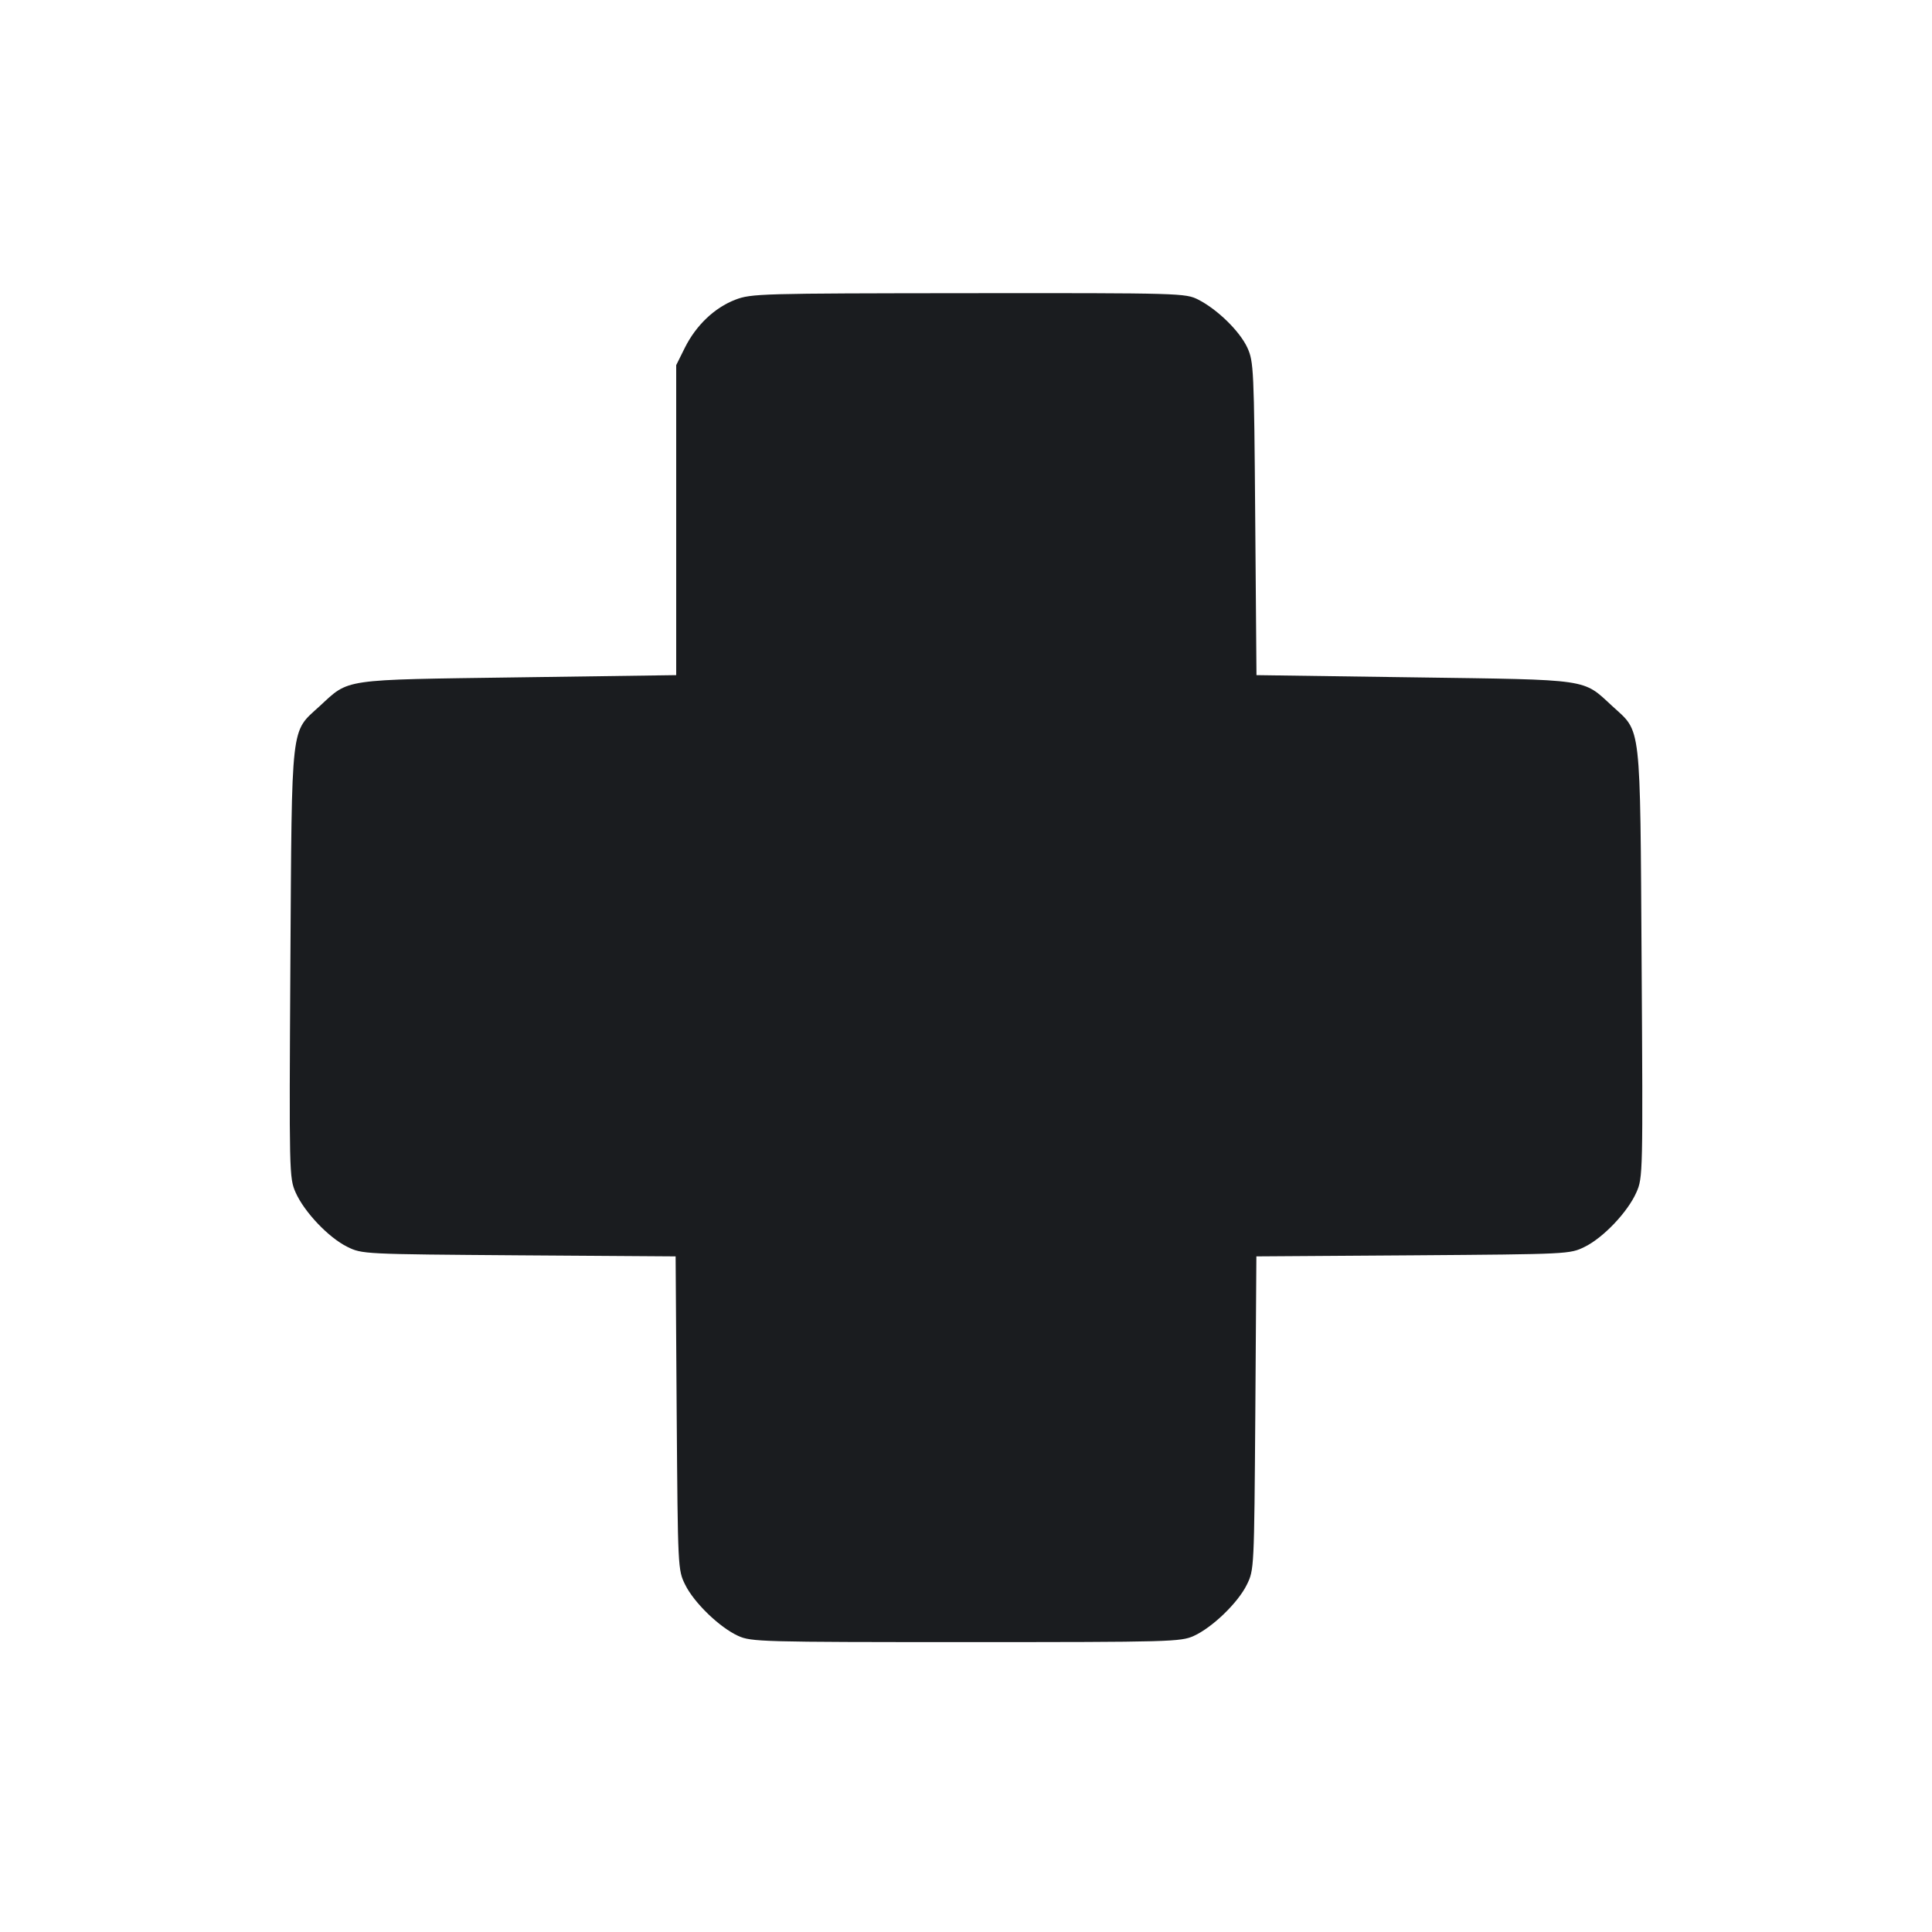 <svg width="20" height="20" viewBox="0 0 20 20" fill="none" xmlns="http://www.w3.org/2000/svg"><path d="M7.611 3.103 C 7.396 3.186,7.205 3.368,7.089 3.601 L 7.000 3.780 7.000 5.384 L 7.000 6.989 5.363 7.012 C 3.519 7.038,3.621 7.023,3.308 7.311 C 3.006 7.588,3.022 7.447,3.006 9.970 C 2.993 12.149,2.994 12.193,3.060 12.344 C 3.150 12.547,3.402 12.812,3.595 12.907 C 3.749 12.983,3.760 12.983,5.372 12.995 L 6.994 13.006 7.005 14.628 C 7.017 16.240,7.017 16.251,7.093 16.405 C 7.185 16.592,7.449 16.847,7.642 16.935 C 7.777 16.996,7.885 16.999,10.000 16.999 C 12.115 16.999,12.223 16.996,12.358 16.935 C 12.551 16.847,12.815 16.592,12.907 16.405 C 12.983 16.251,12.983 16.240,12.995 14.628 L 13.006 13.006 14.628 12.995 C 16.240 12.983,16.251 12.983,16.405 12.907 C 16.598 12.812,16.850 12.547,16.940 12.343 C 17.007 12.192,17.008 12.150,16.994 9.970 C 16.978 7.447,16.993 7.587,16.692 7.311 C 16.379 7.023,16.481 7.038,14.640 7.012 L 13.007 6.989 12.994 5.370 C 12.982 3.818,12.978 3.744,12.913 3.600 C 12.834 3.429,12.604 3.204,12.405 3.102 C 12.272 3.035,12.231 3.033,10.026 3.035 C 7.870 3.037,7.777 3.039,7.611 3.103 " fill="#1A1C1F" stroke="none" fill-rule="evenodd"></path></svg>